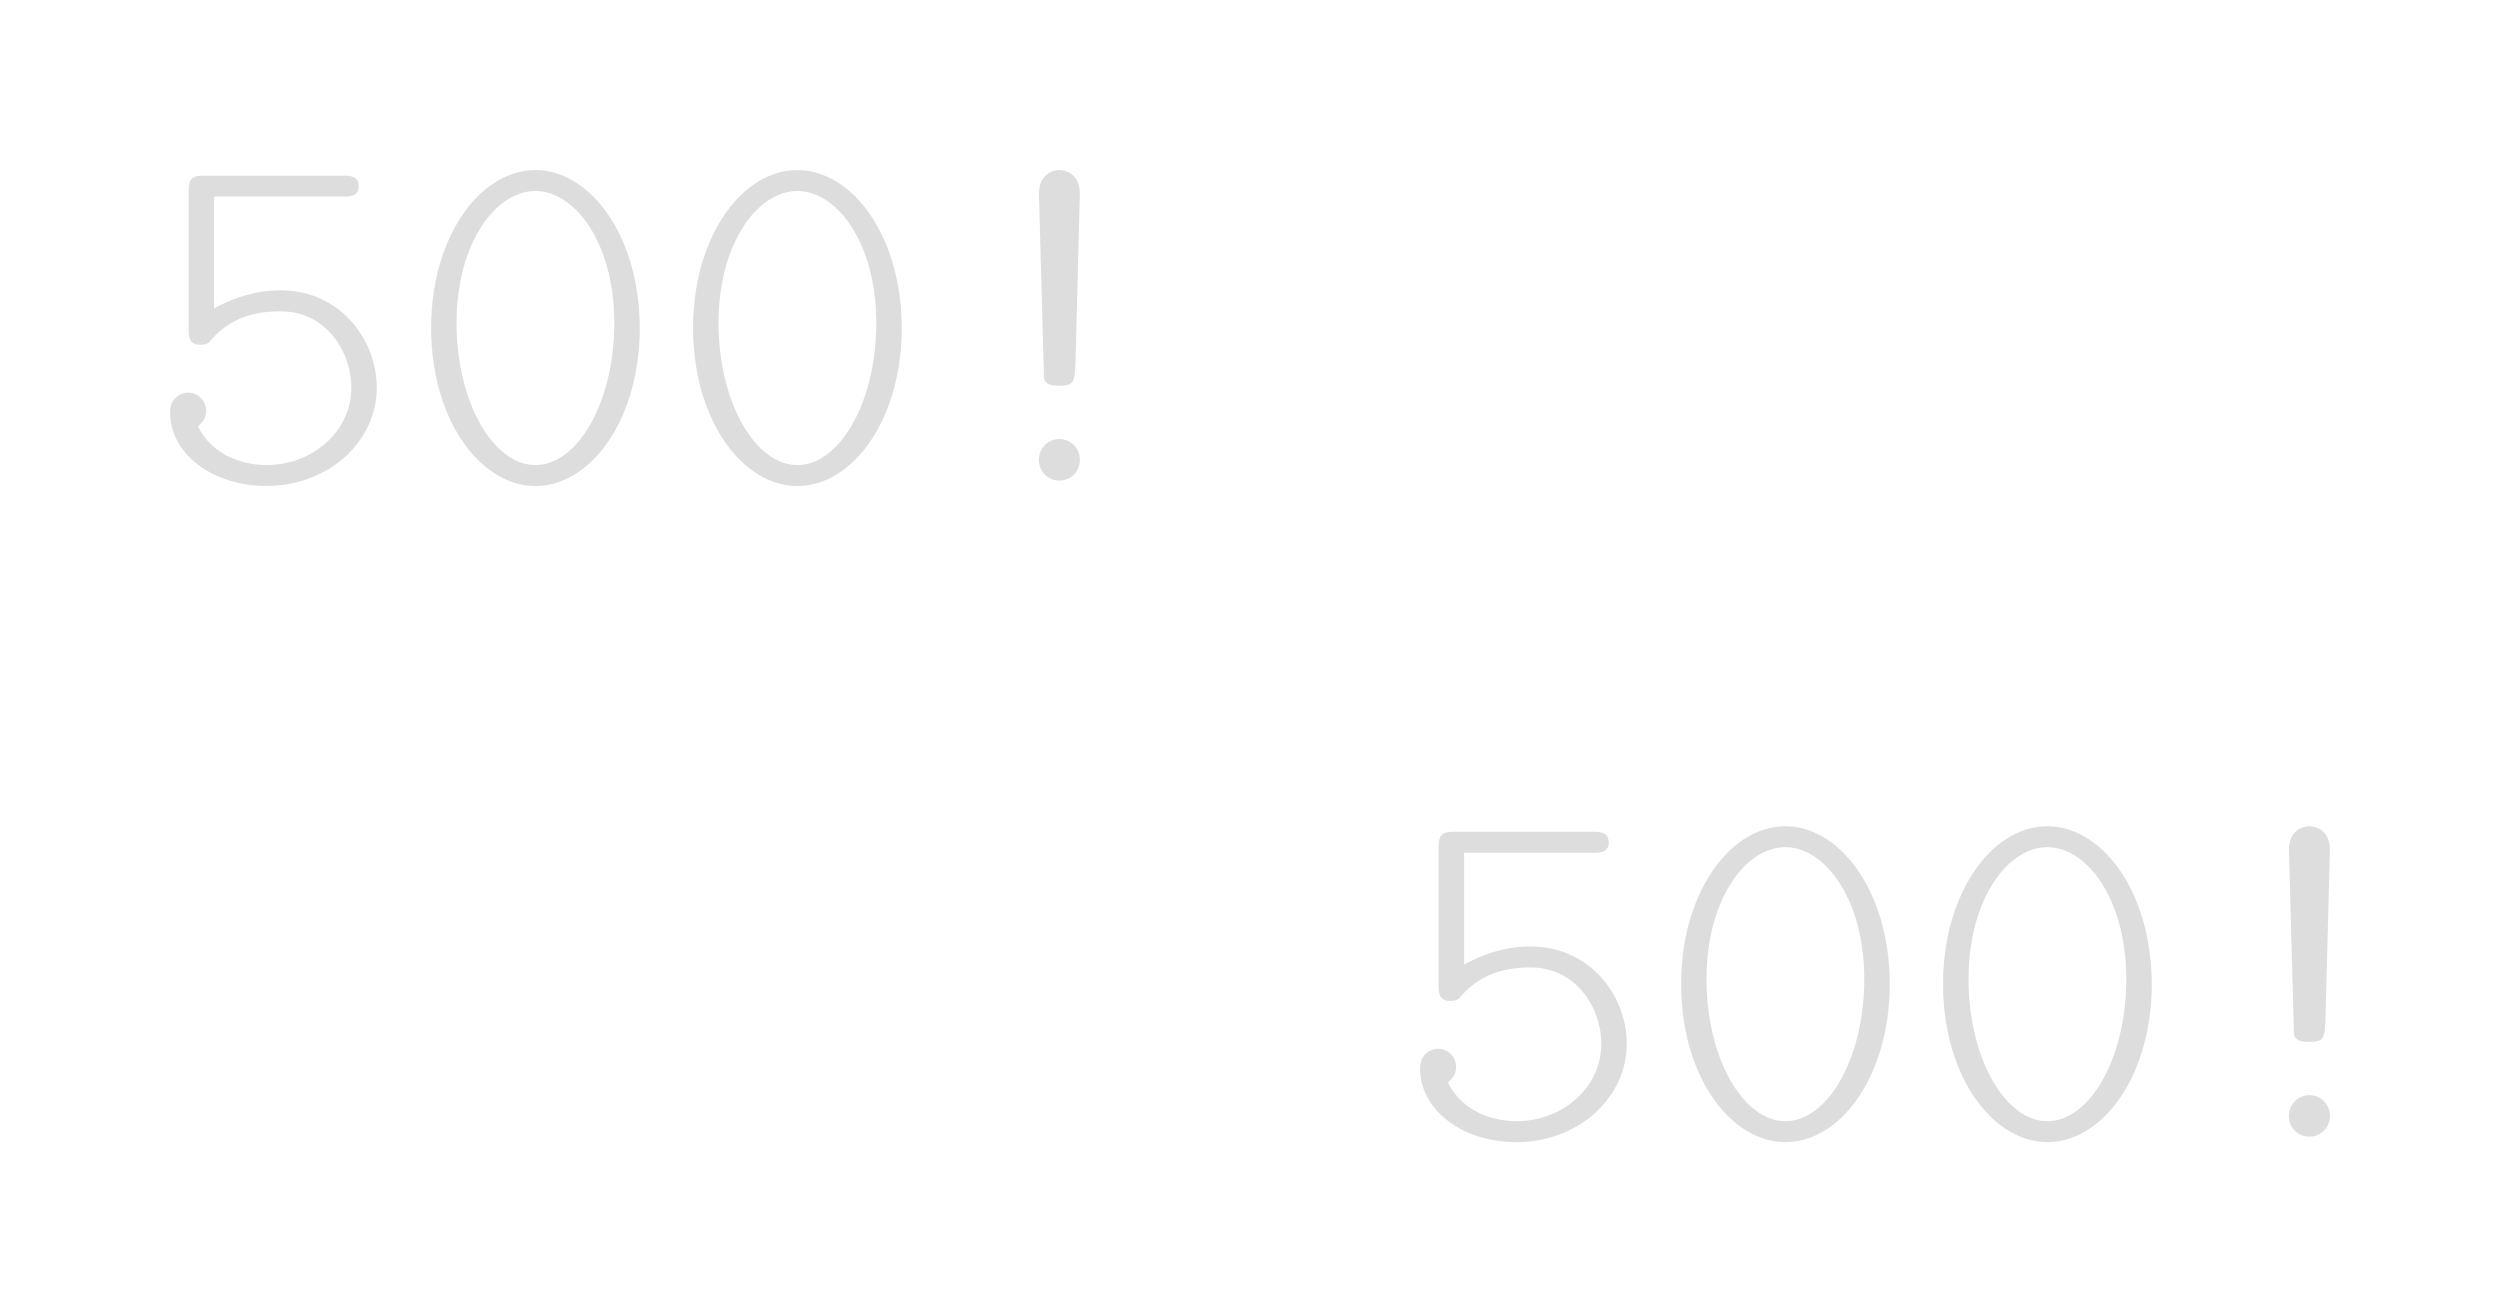 <svg width="146.949" height="77.136" viewBox="0 0 38.881 20.41" xmlns="http://www.w3.org/2000/svg"><g aria-label="500!" style="line-height:1.25;-inkscape-font-specification:'Latin Modern Mono Light, '" font-size="7.761" font-family="Latin Modern Mono Light" letter-spacing="0" word-spacing="0" fill="#ddd" stroke-width=".265"><path d="M5.859 6.03c0-.768-.59-1.514-1.49-1.514-.265 0-.606.047-1.04.28V3.057h2.01c.085 0 .24 0 .24-.155 0-.17-.147-.17-.24-.17H3.173c-.194 0-.24.054-.24.248v2.134c0 .109 0 .248.178.248.078 0 .116-.015.148-.046.263-.318.613-.474 1.102-.474.714 0 1.102.63 1.102 1.188 0 .683-.606 1.203-1.32 1.203-.248 0-.8-.078-1.063-.598.07-.077.124-.124.124-.248a.278.278 0 00-.28-.28c-.092 0-.279.063-.279.311 0 .629.645 1.14 1.498 1.14.955 0 1.716-.682 1.716-1.528zM9.949 5.106c0-1.436-.769-2.46-1.622-2.46-.87 0-1.622 1.048-1.622 2.453 0 1.435.768 2.46 1.622 2.46.869 0 1.622-1.048 1.622-2.453zm-.396-.085c0 1.242-.574 2.212-1.226 2.212S7.1 6.263 7.1 5.021c0-1.234.606-2.05 1.227-2.05.613 0 1.226.808 1.226 2.05zM14.024 5.106c0-1.436-.769-2.46-1.623-2.46-.869 0-1.622 1.048-1.622 2.453 0 1.435.769 2.46 1.622 2.46.87 0 1.623-1.048 1.623-2.453zm-.396-.085c0 1.242-.575 2.212-1.227 2.212-.651 0-1.226-.97-1.226-2.212 0-1.234.606-2.05 1.226-2.05.614 0 1.227.808 1.227 2.05zM16.794 3.018c0-.341-.256-.372-.318-.372s-.318.031-.318.372l.078 2.849c.007.132.163.132.24.132.225 0 .233-.062.249-.31zm0 4.137a.317.317 0 00-.318-.326.317.317 0 00-.318.326c0 .179.14.319.318.319.179 0 .318-.14.318-.319z"/></g><g aria-label="500!" style="line-height:1.25;-inkscape-font-specification:'Latin Modern Mono Light, '" font-size="7.761" font-family="Latin Modern Mono Light" letter-spacing="0" word-spacing="0" fill="#ddd" stroke-width=".265"><path d="M25.3 16.235c0-.769-.59-1.514-1.49-1.514-.264 0-.606.047-1.04.28v-1.739h2.01c.085 0 .24 0 .24-.155 0-.17-.147-.17-.24-.17h-2.166c-.194 0-.24.054-.24.248v2.134c0 .109 0 .248.178.248.078 0 .117-.015.148-.046.263-.318.613-.474 1.102-.474.714 0 1.102.629 1.102 1.188 0 .683-.606 1.203-1.32 1.203-.248 0-.799-.078-1.063-.598.07-.077.124-.124.124-.248a.278.278 0 00-.28-.28c-.092 0-.279.063-.279.31 0 .63.645 1.142 1.498 1.142.955 0 1.716-.683 1.716-1.53zM29.39 15.311c0-1.436-.768-2.46-1.622-2.46-.87 0-1.622 1.048-1.622 2.452 0 1.436.768 2.46 1.622 2.46.87 0 1.622-1.047 1.622-2.452zm-.396-.085c0 1.242-.574 2.212-1.226 2.212s-1.227-.97-1.227-2.212c0-1.234.606-2.05 1.227-2.05.613 0 1.226.808 1.226 2.05zM33.465 15.311c0-1.436-.769-2.46-1.622-2.46-.87 0-1.623 1.048-1.623 2.452 0 1.436.769 2.46 1.623 2.46.869 0 1.622-1.047 1.622-2.452zm-.396-.085c0 1.242-.574 2.212-1.226 2.212s-1.227-.97-1.227-2.212c0-1.234.606-2.05 1.227-2.05.613 0 1.226.808 1.226 2.05zM36.236 13.223c0-.341-.257-.372-.319-.372s-.318.03-.318.372l.078 2.849c.007.132.163.132.24.132.225 0 .233-.062.249-.31zm0 4.137a.317.317 0 00-.319-.326.317.317 0 00-.318.326c0 .179.14.318.318.318.179 0 .319-.14.319-.318z"/></g></svg>